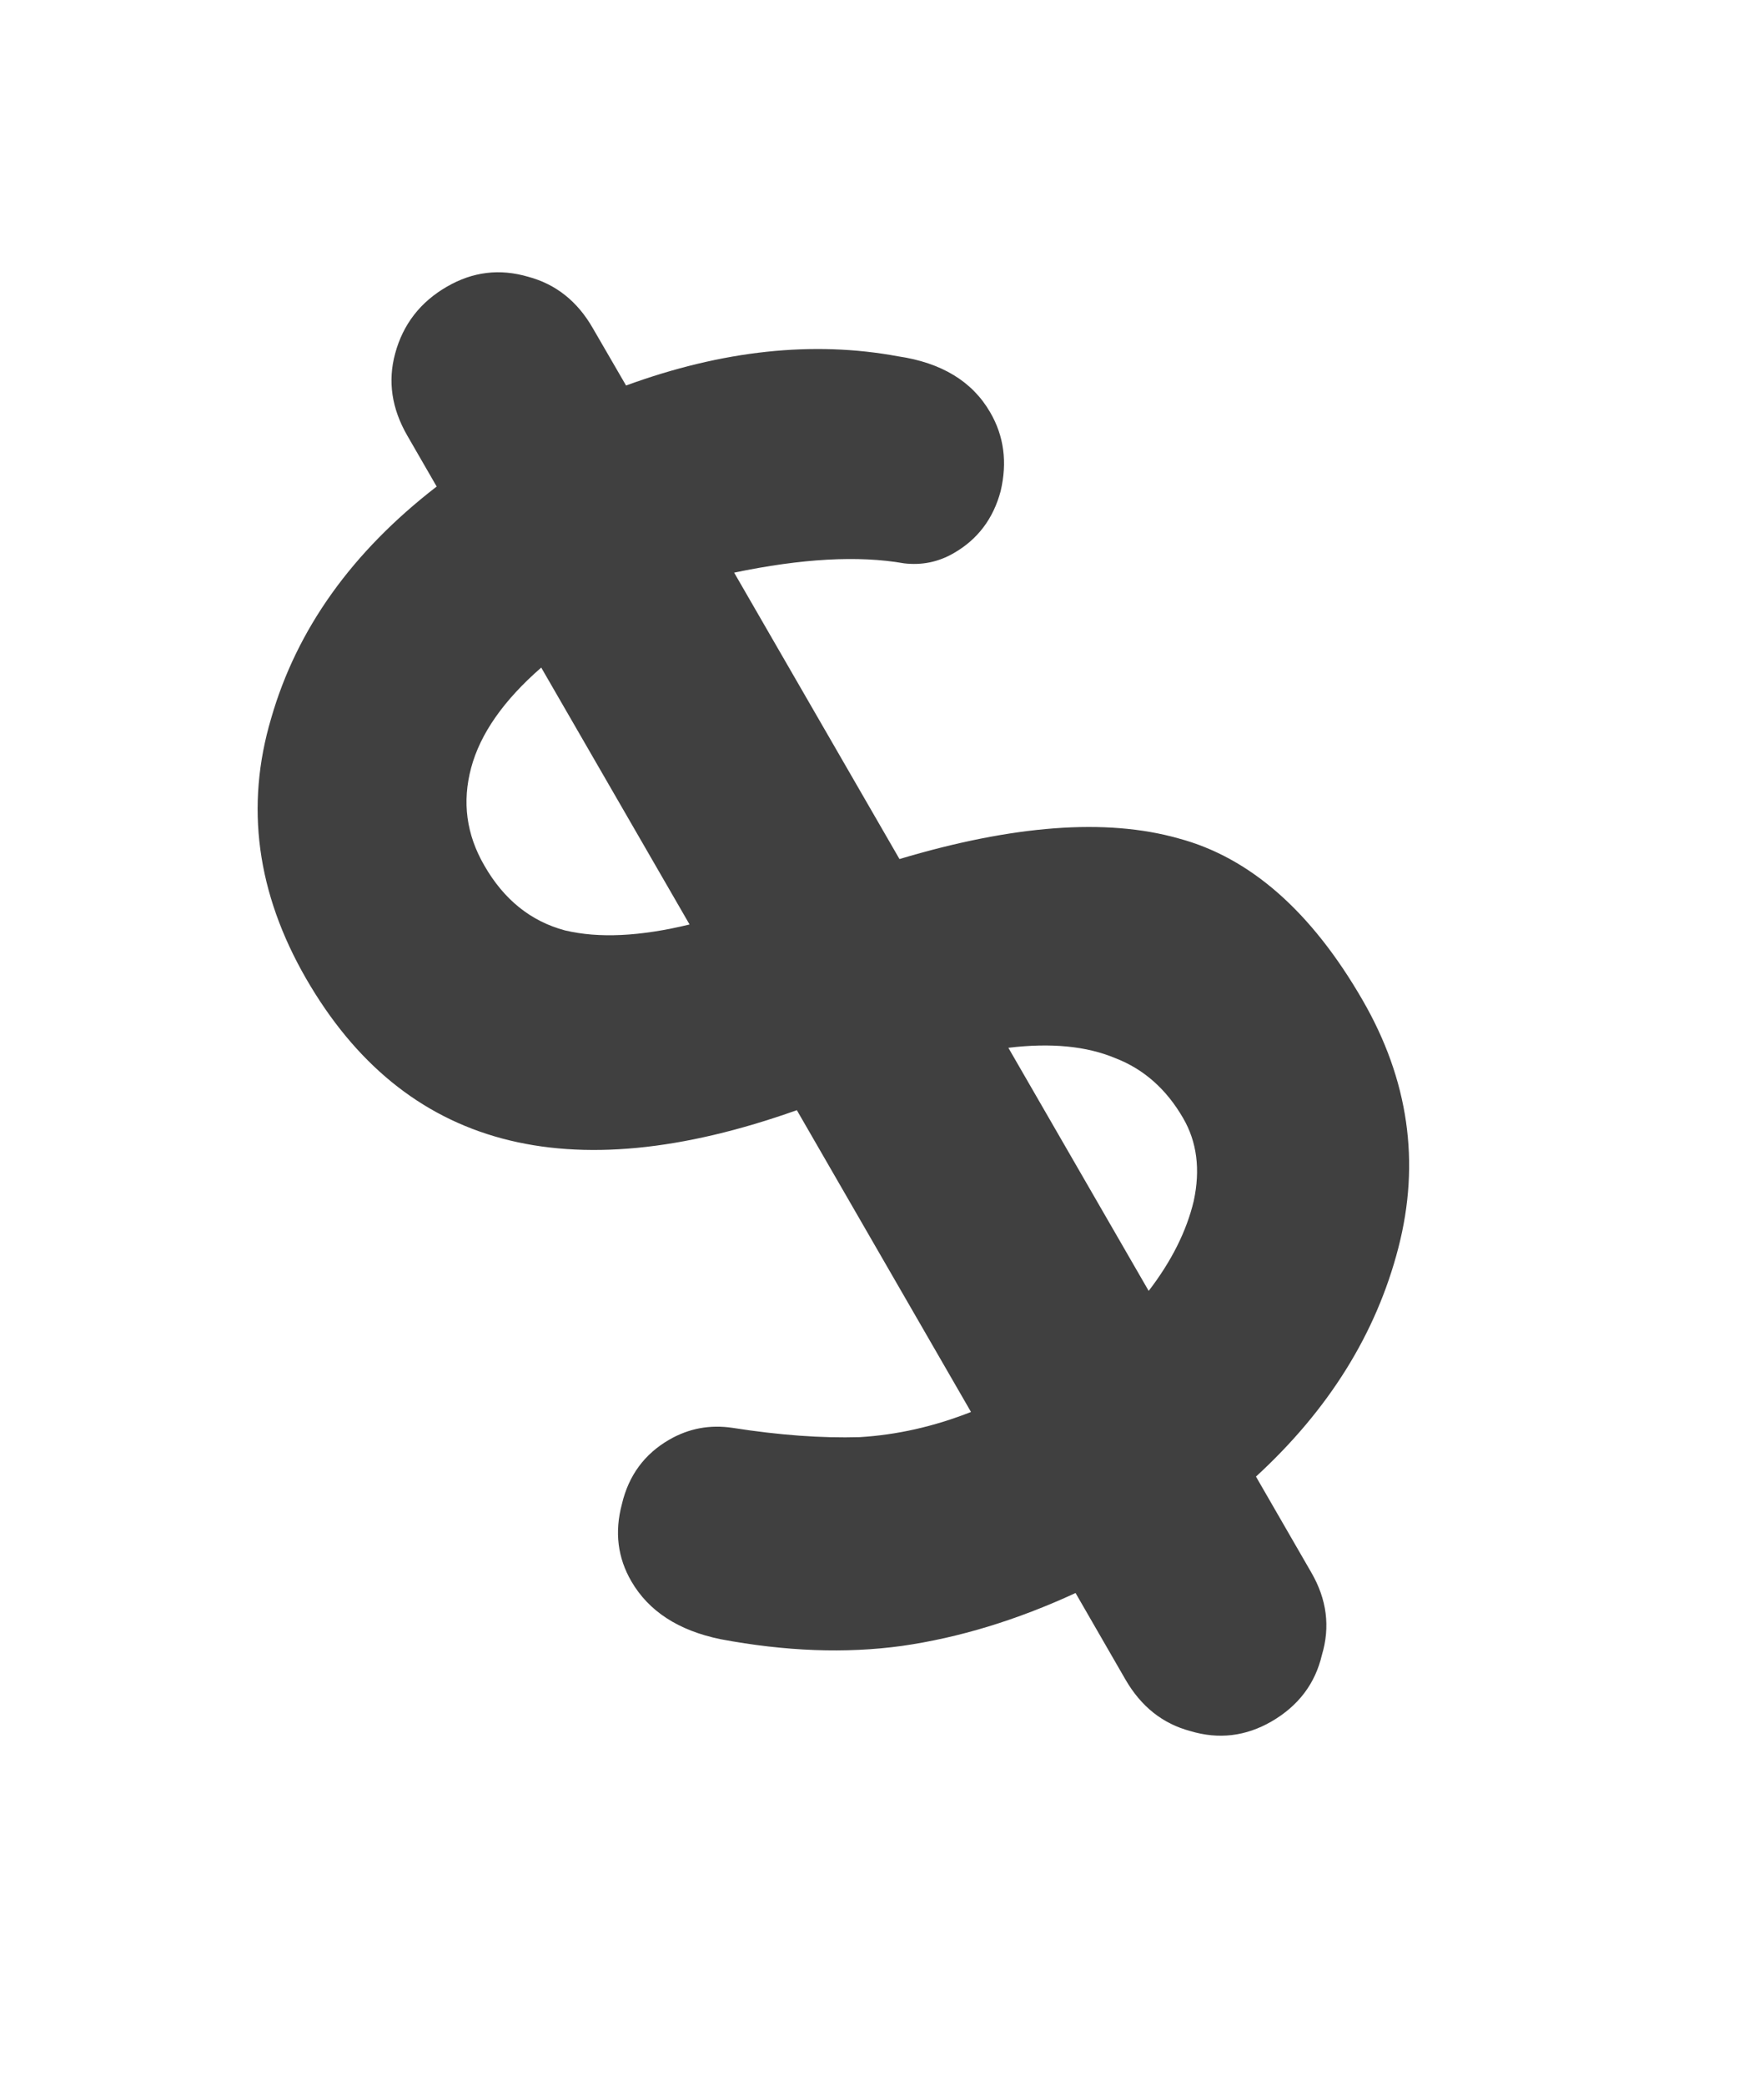 <svg width="11" height="13" viewBox="0 0 11 13" fill="none" xmlns="http://www.w3.org/2000/svg">
<path d="M8.497 6.237C8.783 6.732 8.858 7.247 8.72 7.781C8.582 8.316 8.286 8.791 7.832 9.208L8.177 9.806C8.274 9.973 8.296 10.145 8.243 10.321C8.201 10.5 8.096 10.638 7.929 10.735C7.768 10.828 7.599 10.848 7.423 10.795C7.25 10.749 7.116 10.642 7.019 10.475L6.707 9.934C6.341 10.103 5.98 10.213 5.624 10.264C5.274 10.312 4.897 10.298 4.493 10.222C4.23 10.168 4.045 10.047 3.937 9.861C3.851 9.713 3.832 9.553 3.878 9.38C3.92 9.201 4.019 9.067 4.173 8.978C4.296 8.907 4.427 8.883 4.568 8.904C4.861 8.95 5.125 8.969 5.361 8.962C5.593 8.948 5.824 8.896 6.055 8.805L4.969 6.923C3.538 7.432 2.518 7.158 1.909 6.103C1.601 5.569 1.528 5.028 1.691 4.479C1.851 3.923 2.195 3.442 2.723 3.034L2.539 2.715C2.443 2.548 2.417 2.378 2.464 2.205C2.513 2.023 2.621 1.883 2.788 1.787C2.949 1.694 3.117 1.674 3.294 1.726C3.466 1.772 3.601 1.879 3.697 2.047L3.904 2.404C4.506 2.184 5.072 2.124 5.6 2.222C5.872 2.262 6.064 2.379 6.175 2.572C6.261 2.72 6.282 2.883 6.24 3.062C6.194 3.235 6.096 3.364 5.948 3.449C5.852 3.505 5.748 3.526 5.638 3.513C5.352 3.463 4.999 3.483 4.578 3.571L5.609 5.357C6.318 5.145 6.898 5.101 7.348 5.228C7.795 5.347 8.178 5.684 8.497 6.237ZM3.02 5.397C3.142 5.61 3.31 5.745 3.523 5.802C3.733 5.852 3.992 5.84 4.3 5.765L3.375 4.163C3.141 4.367 2.995 4.575 2.938 4.788C2.881 5.001 2.908 5.204 3.02 5.397ZM7.163 8.05C7.305 7.865 7.399 7.678 7.444 7.489C7.486 7.293 7.464 7.121 7.378 6.973C7.274 6.793 7.134 6.668 6.956 6.599C6.775 6.523 6.553 6.502 6.288 6.534L7.163 8.05Z" fill="#404040"/>
</svg>

